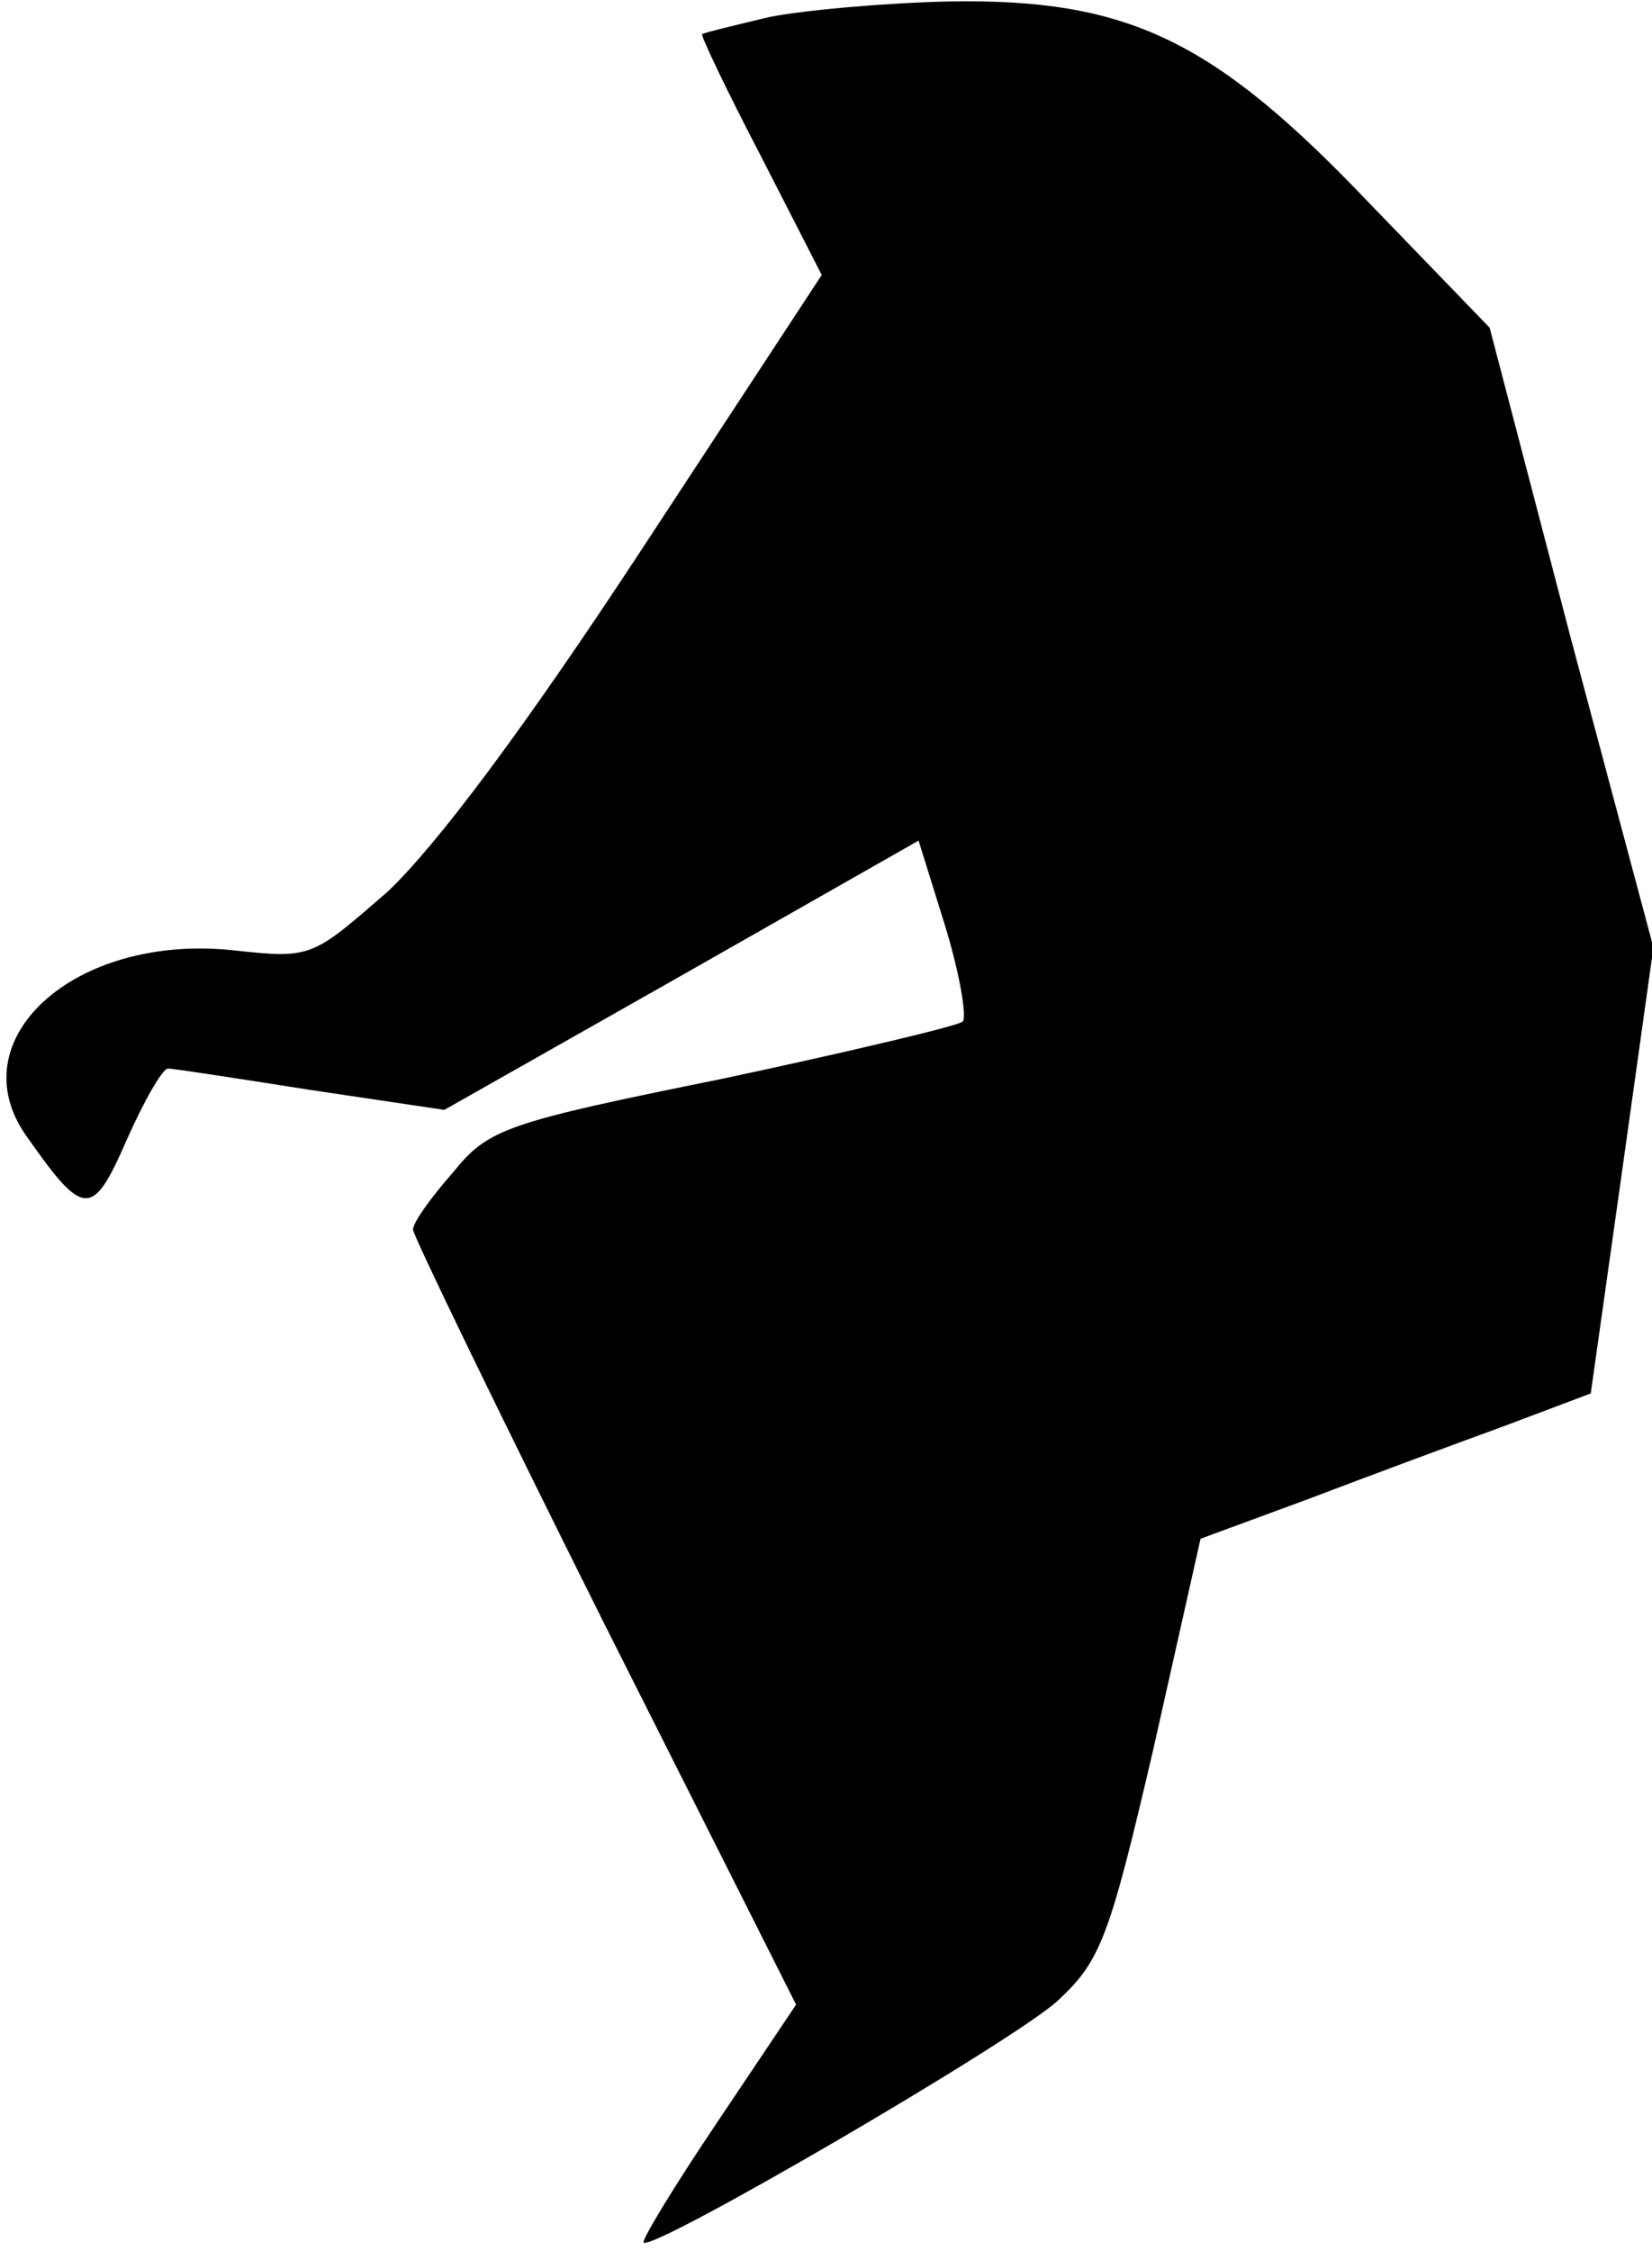 <?xml version="1.0" standalone="no"?>
<!DOCTYPE svg PUBLIC "-//W3C//DTD SVG 20010904//EN"
 "http://www.w3.org/TR/2001/REC-SVG-20010904/DTD/svg10.dtd">
<svg version="1.0" xmlns="http://www.w3.org/2000/svg"
 width="116pt" height="158pt" viewBox="0 0 116 158"
 preserveAspectRatio="xMidYMid meet">
<g transform="translate(0,158) scale(0.1,-0.1)"
fill="#000000" stroke="none">
<path fill="#000000" stroke="none" d="M540 1568 c-25 -6 -46 -11 -47 -12 -1
-1 17 -39 41 -85 l43 -84 -126 -192 c-84 -128 -145 -209 -179 -241 -53 -46
-53 -47 -108 -41 -112 12 -194 -63 -145 -131 40 -57 46 -57 70 -2 12 27 25 50
29 50 4 0 49 -7 100 -15 l94 -14 166 94 167 95 19 -61 c10 -33 15 -63 12 -66
-3 -3 -79 -21 -168 -40 -153 -31 -165 -35 -190 -66 -15 -17 -28 -35 -28 -40 0
-4 60 -128 134 -276 l135 -268 -55 -82 c-31 -46 -54 -84 -52 -85 7 -6 261 142
291 170 30 28 36 44 67 177 l33 147 76 28 c42 16 104 39 137 51 l61 23 22 156
22 157 -58 217 -57 218 -86 89 c-108 113 -168 142 -293 140 -45 -1 -102 -6
-127 -11z"/>
</g>
</svg>
